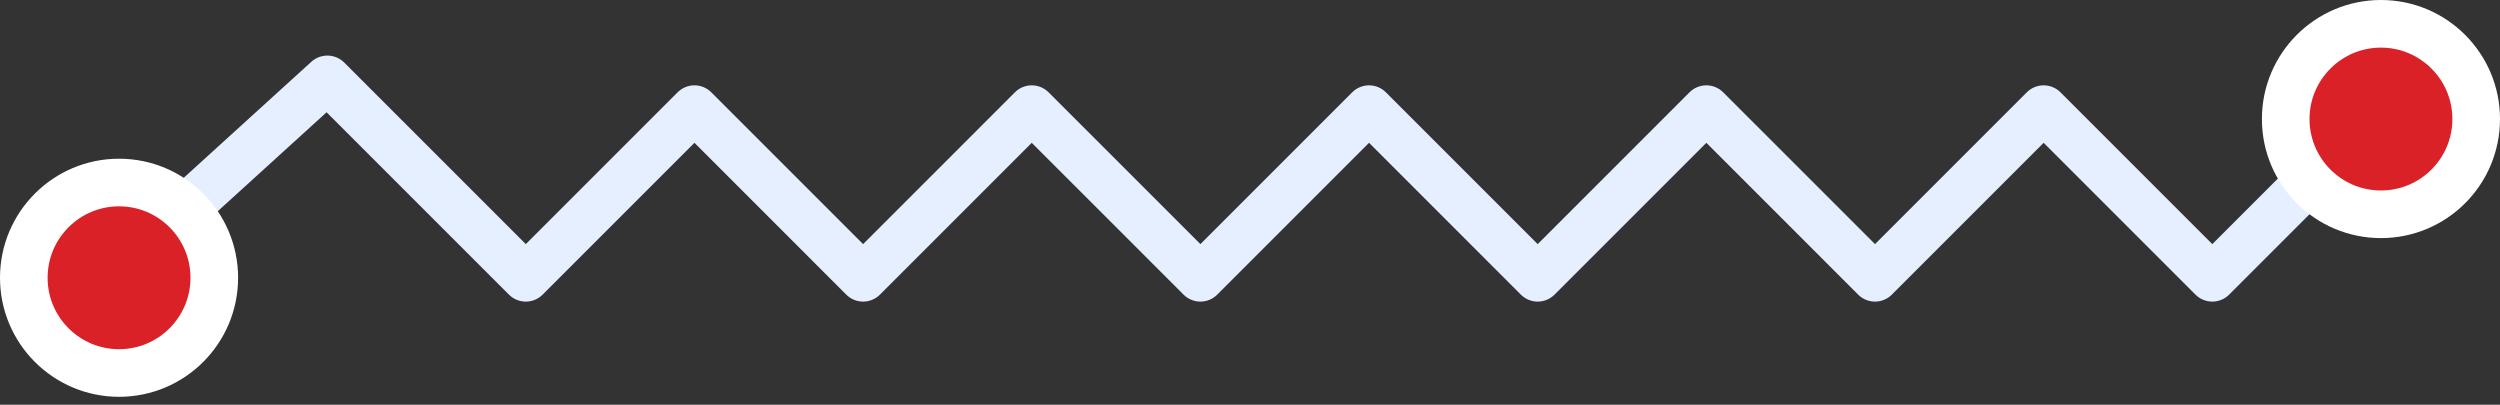<svg width="105" height="17" viewBox="0 0 105 17" fill="none" xmlns="http://www.w3.org/2000/svg">
<rect x="0" y="0" width="105" height="17" fill="#333333" stroke="none"/>
<path d="M4.583 11.667L13.75 3.334L22.083 11.667L29.167 4.584L36.25 11.667L43.333 4.584L50.417 11.667L57.5 4.584L64.583 11.667L71.667 4.584L78.75 11.667L85.833 4.584L92.917 11.667L100 4.584" stroke="#E6EFFF" stroke-width="2" stroke-linecap="round" stroke-linejoin="round"/>
<circle cx="100" cy="5" r="4" fill="#DA2128" stroke="white" stroke-width="2"/>
<circle cx="5" cy="11.666" r="4" fill="#DA2128" stroke="white" stroke-width="2"/>
</svg>
